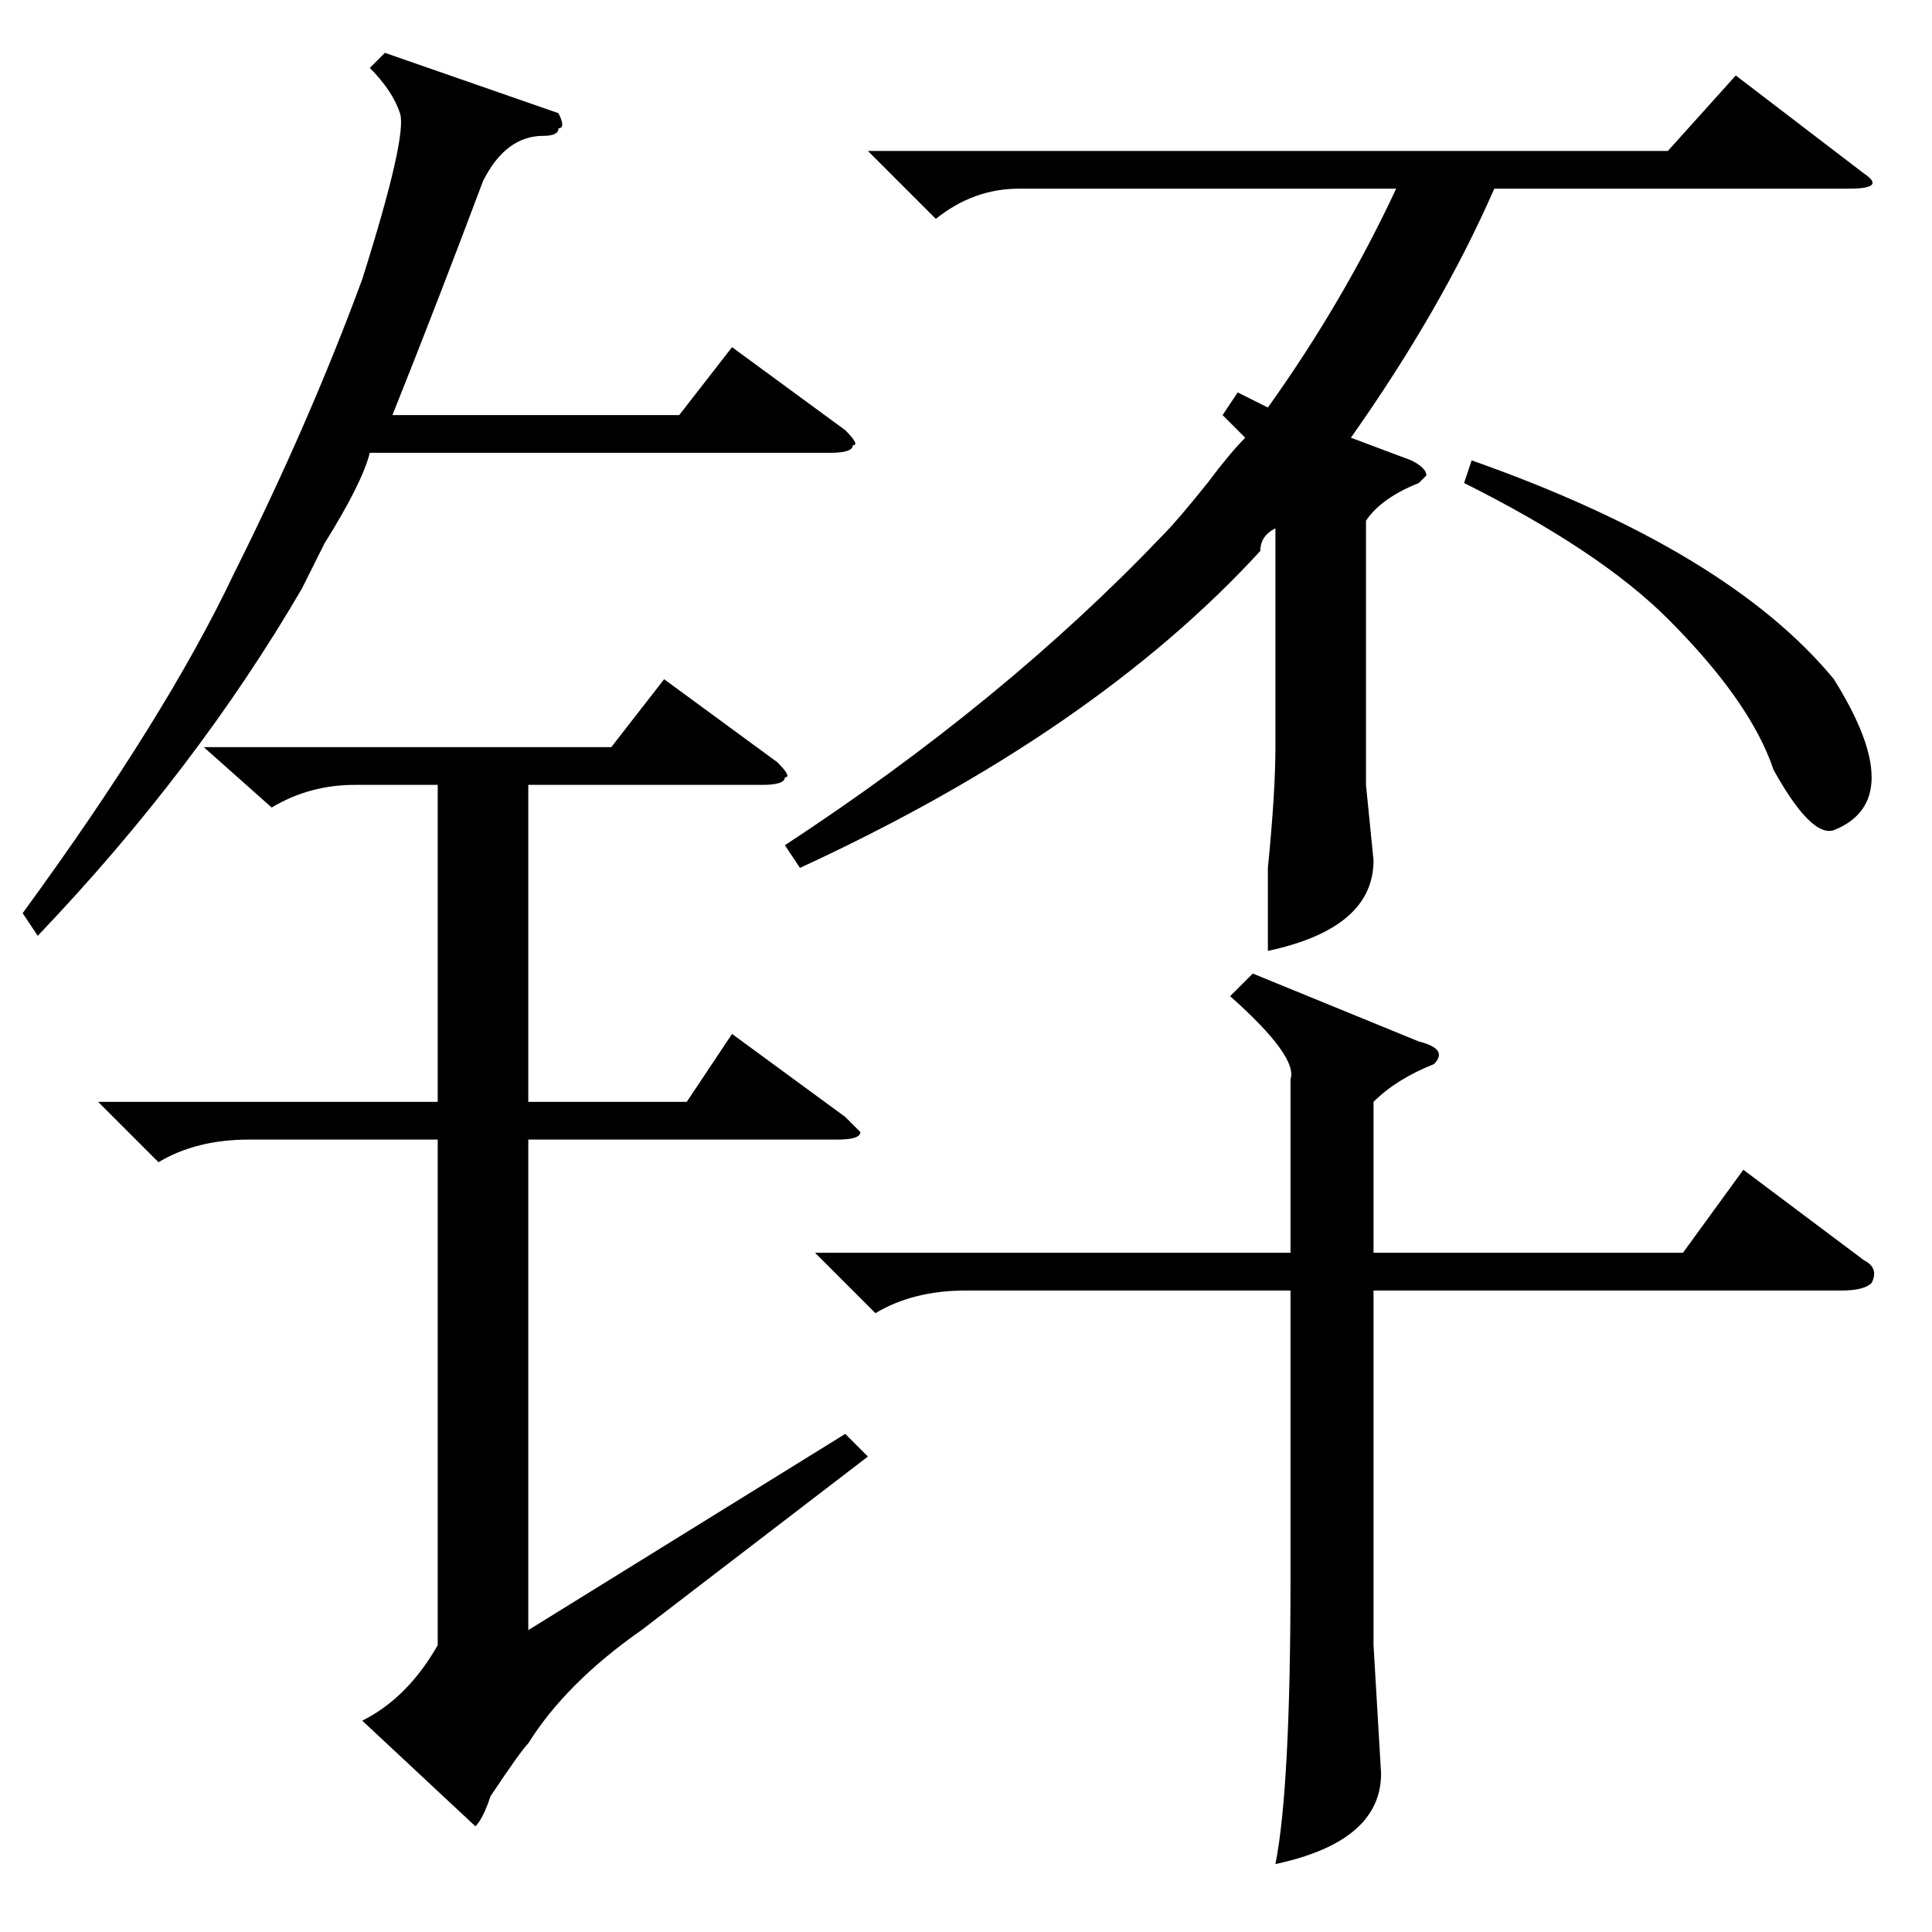 <?xml version="1.0" standalone="no"?>
<!DOCTYPE svg PUBLIC "-//W3C//DTD SVG 1.1//EN" "http://www.w3.org/Graphics/SVG/1.1/DTD/svg11.dtd" >
<svg xmlns="http://www.w3.org/2000/svg" xmlns:xlink="http://www.w3.org/1999/xlink" version="1.1" viewBox="0 -52 256 256">
  <g transform="matrix(1 0 0 -1 0 204)">
   <path fill="currentColor"
d="M164 204l4 -2q10 14 17 29h-50q-6 0 -11 -4l-9 9h106l9 10l17 -13q3 -2 -2 -2h-47q-7 -16 -19 -33l8 -3q2 -1 2 -2l-1 -1q-5 -2 -7 -5v-35l1 -10q0 -9 -14 -12v11q1 10 1 16v29q-2 -1 -2 -3q-22 -24 -61 -42l-2 3q29 19 50 41q2 2 6 7q3 4 5 6l-3 3zM166 127l22 -9
q4 -1 2 -3q-5 -2 -8 -5v-20h41l8 11l16 -12q2 -1 1 -3q-1 -1 -4 -1h-62v-47l1 -17q0 -9 -14 -12q2 10 2 38v38h-43q-7 0 -12 -3l-8 8h63v23q1 3 -8 11zM194 192l1 3q34 -12 48 -29q10 -16 0 -20q-3 -1 -8 8q-3 9 -14 20q-9 9 -27 18zM27 157h54l7 9l15 -11q2 -2 1 -2
q0 -1 -3 -1h-31v-42h21l6 9l15 -11l2 -2q0 -1 -3 -1h-41v-65l42 26l3 -3l-30 -23q-10 -7 -15 -15q-1 -1 -5 -7q-1 -3 -2 -4l-15 14q6 3 10 10v67h-25q-7 0 -12 -3l-8 8h45v42h-11q-6 0 -11 -3zM74 241q1 -2 0 -2q0 -1 -2 -1q-5 0 -8 -6q-6 -16 -12 -31h38l7 9l15 -11
q2 -2 1 -2q0 -1 -3 -1h-61q-1 -4 -6 -12l-3 -6q-14 -24 -35 -46l-2 3q19 26 28 45q10 20 17 39q6 19 5 22t-4 6l2 2z" />
  </g>

</svg>
